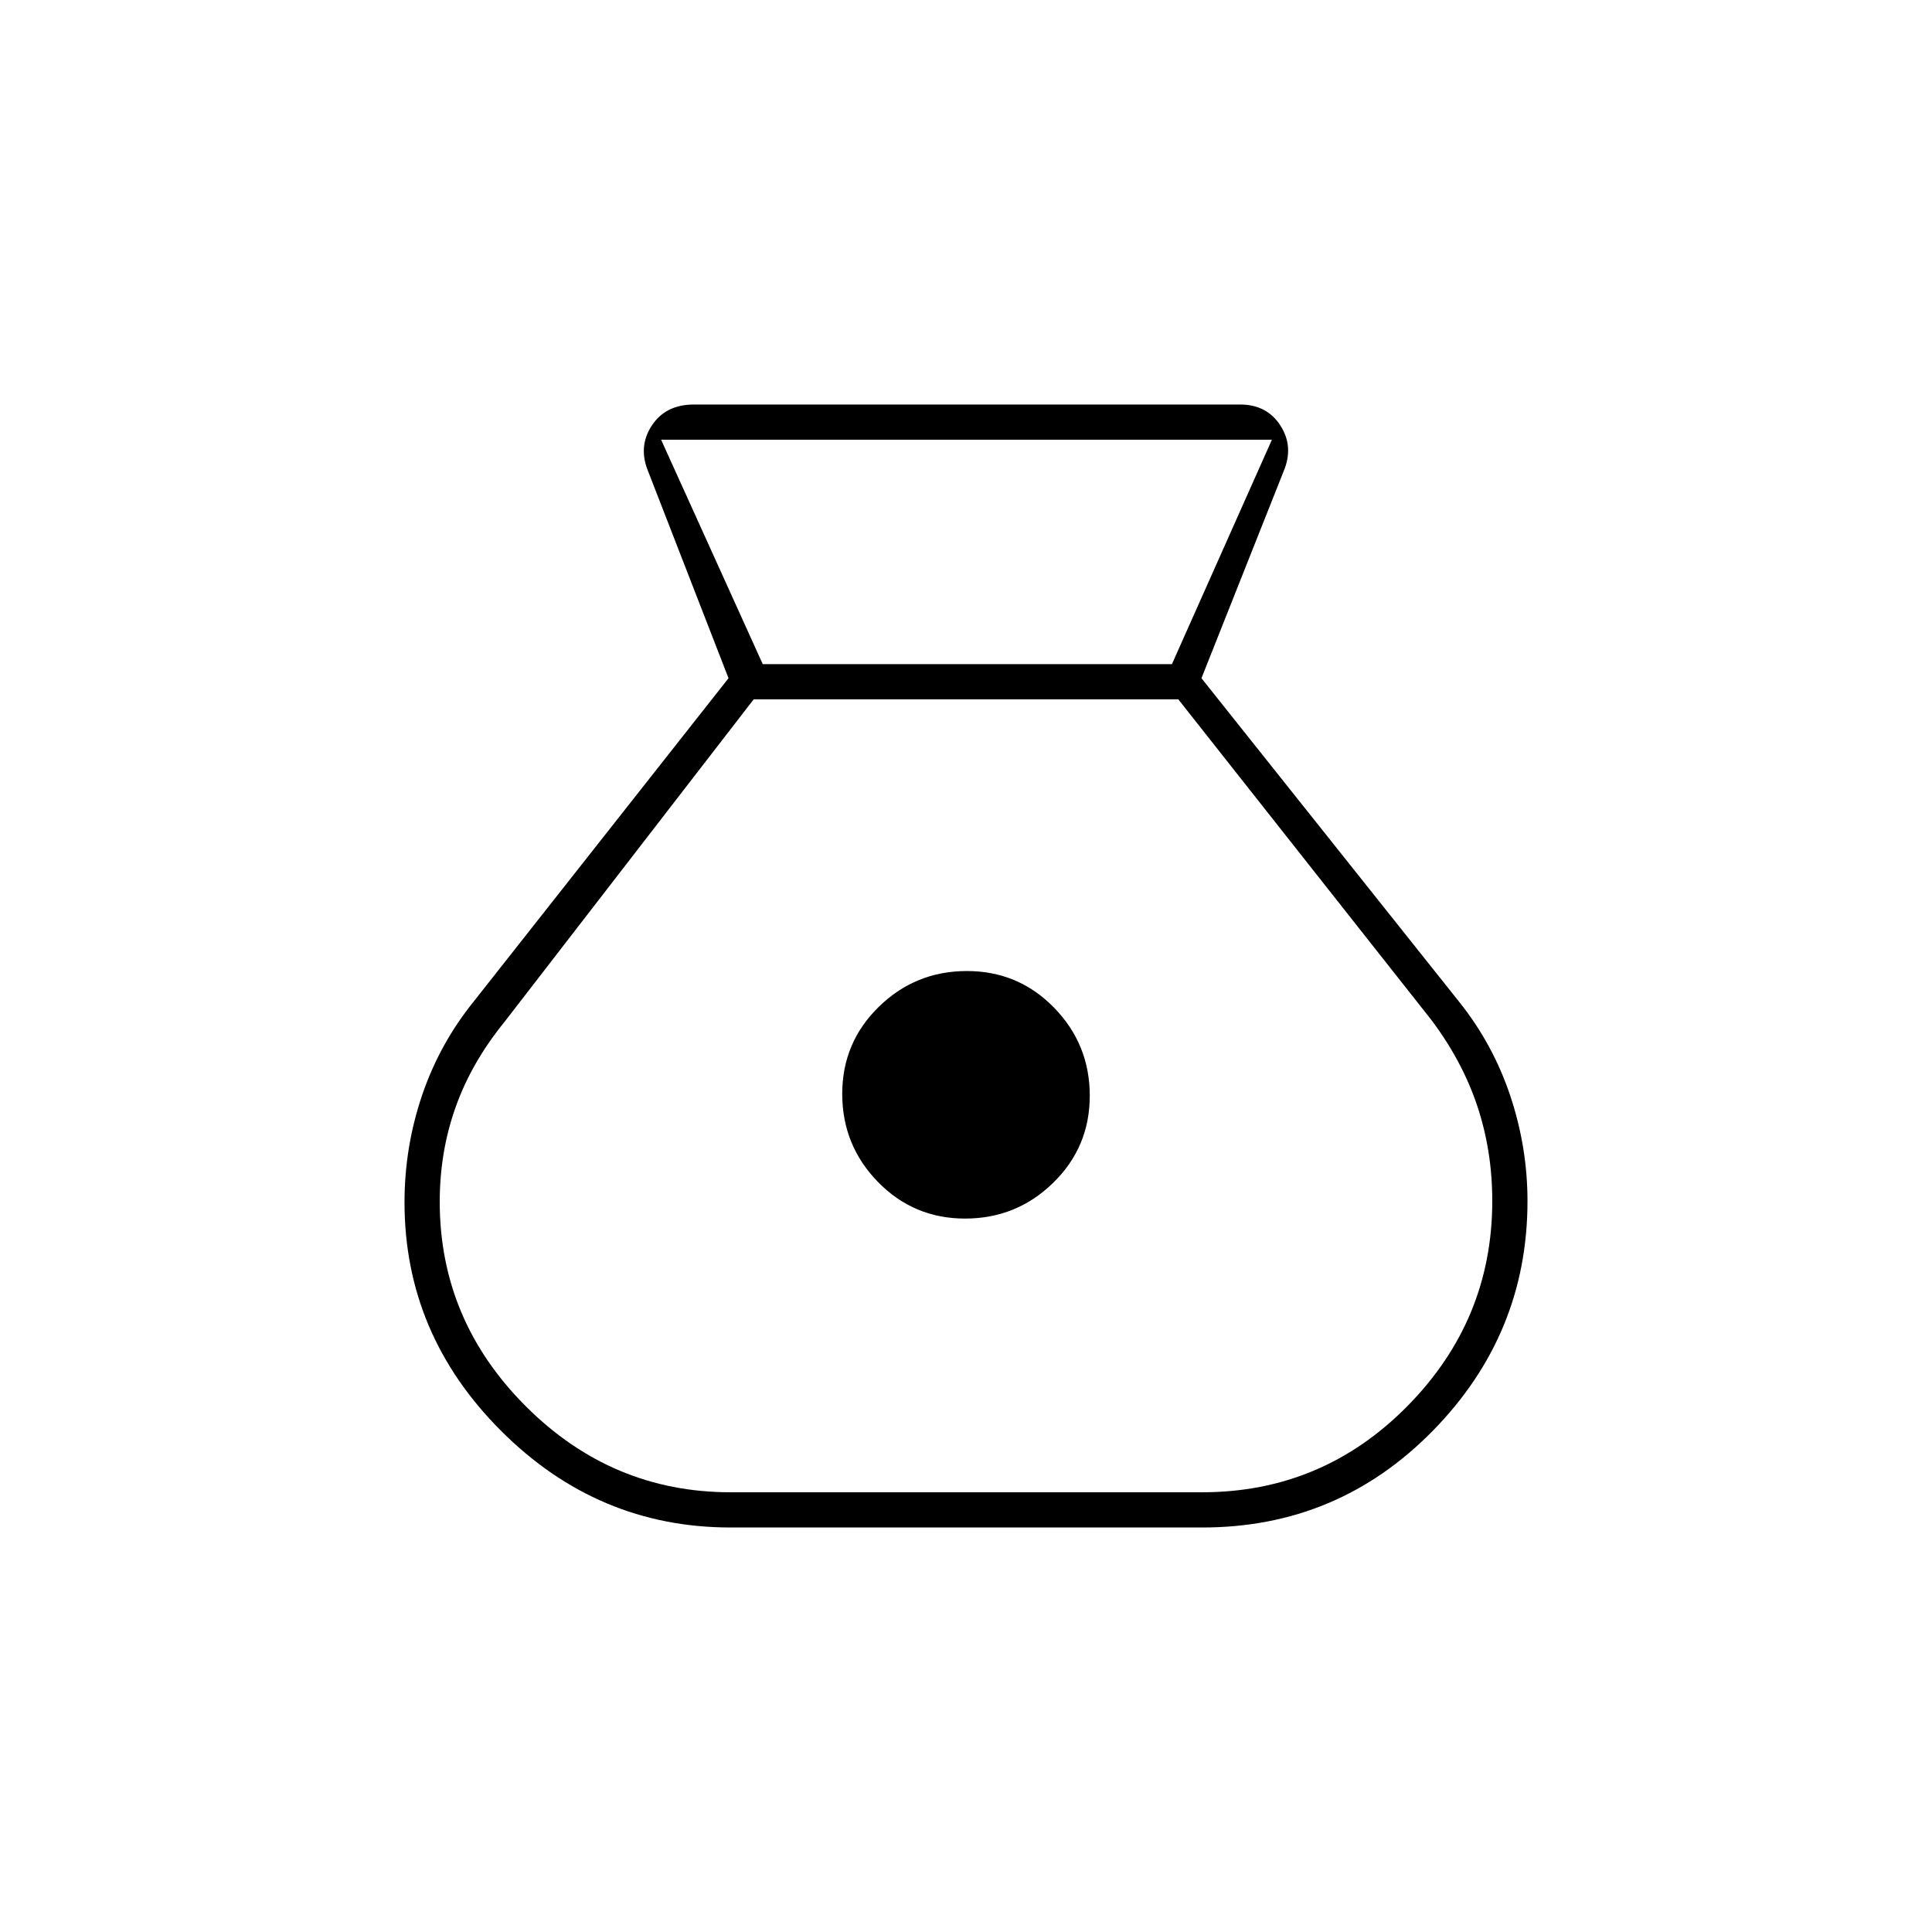 <svg xmlns="http://www.w3.org/2000/svg" height="20" viewBox="0 -960 960 960" width="20"><path d="M363-201q-66 0-114-48t-48-113.58q0-27.39 8.7-53.09 8.7-25.7 25.8-46.83L362-623l-39.94-102.79q-5.06-12.23 1.8-22.72 6.86-10.49 21-10.49h271.37q13.27 0 20.02 10.49t1.56 22.72L597-623l127.98 160.71q16.87 21.08 25.44 46.71 8.58 25.63 8.58 52.41Q759-297 711.9-249q-47.11 48-114.4 48H363Zm116.55-153.5q-25.55 0-43.3-18.2-17.75-18.19-17.75-43.75 0-25.55 18.2-43.3 18.19-17.75 43.75-17.75 25.55 0 43.3 18.2 17.75 18.19 17.75 43.75 0 25.55-18.2 43.3-18.19 17.75-43.75 17.75ZM379-630h203.33L632-741.5H328.5L379-630Zm-16 411.5h234.34q59.69 0 101.92-42.75Q741.5-304 741.5-363.26q0-24.95-7.5-47.35-7.5-22.39-23-42.89l-125.5-159h-211L250.5-452q-16.23 20-24.12 42.18-7.88 22.17-7.88 46.96 0 58.86 42.75 101.61T363-218.5Z"/></svg>